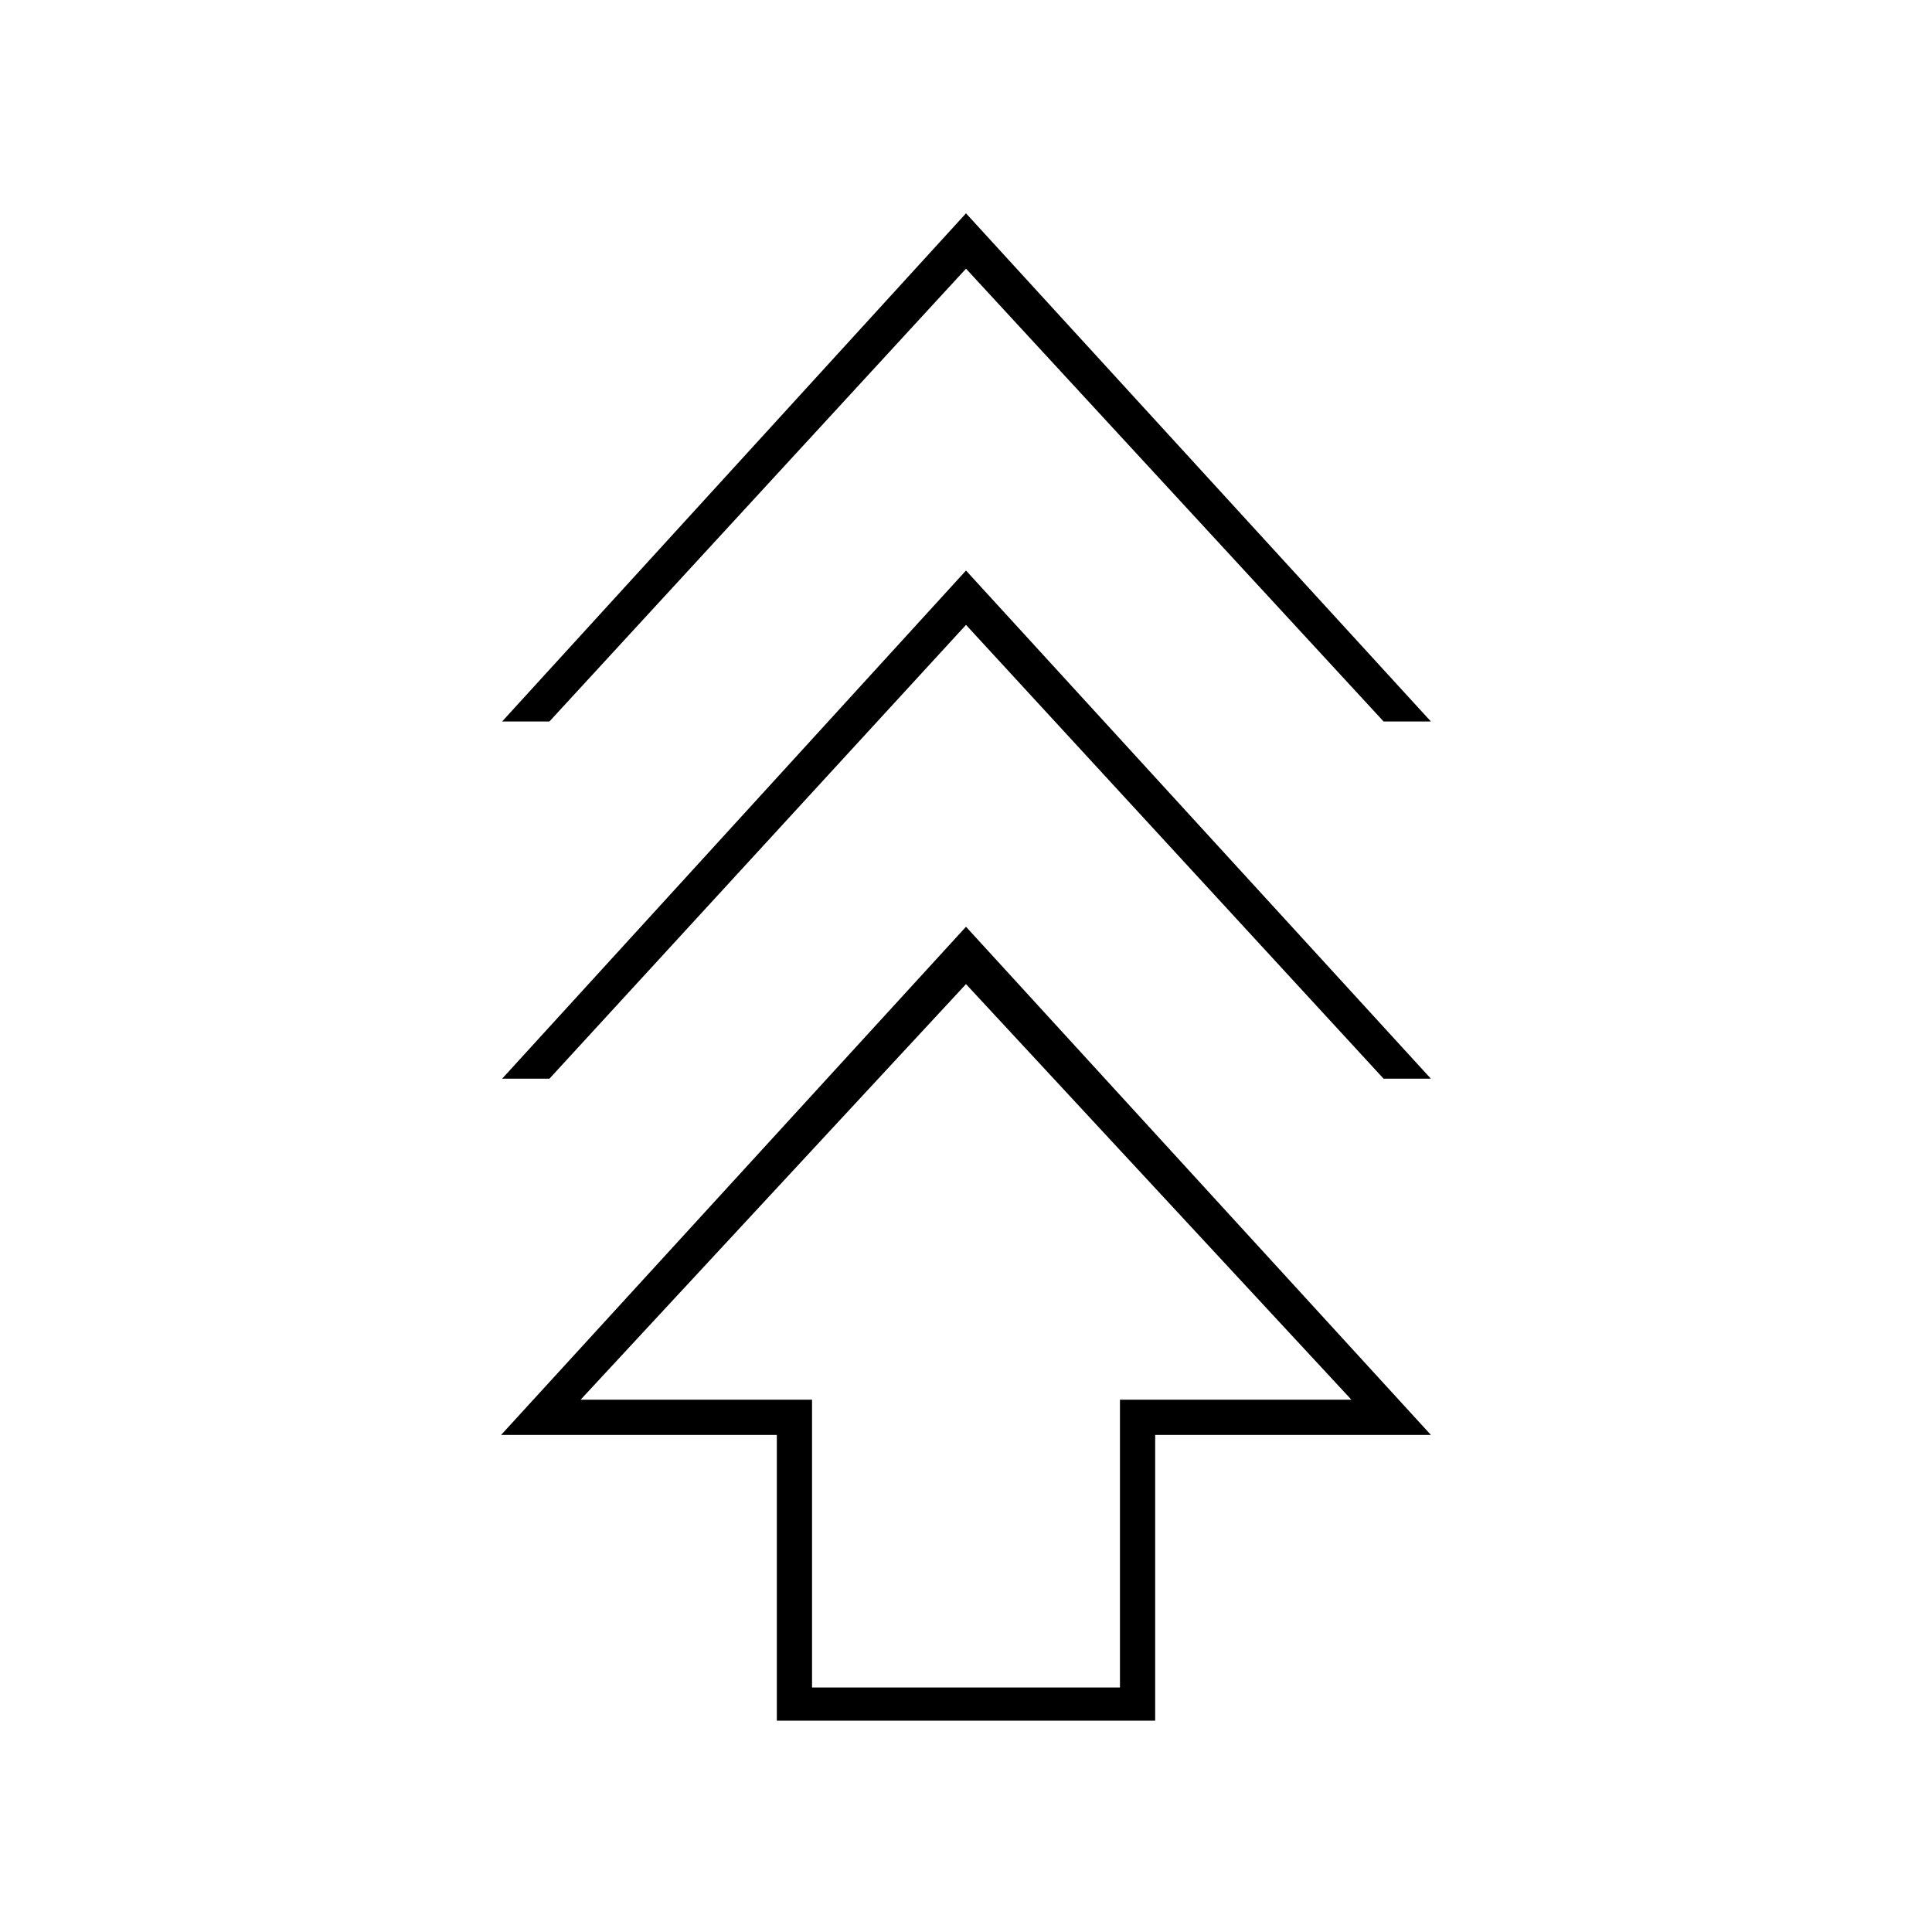 <svg xmlns="http://www.w3.org/2000/svg" height="20" viewBox="0 -960 960 960" width="20"><path d="M386-105v-142H249l231-252.5L711-247H574v142H386Zm17.5-16.5h153v-143h115L480-471 288.5-264.5h115v143ZM249.5-424 480-676.5 711-424h-23.5L480-649.5 273-424h-23.5Zm0-177.5L480-854l231 252.5h-23.5L480-826.5l-207 225h-23.5Zm230.5 337Z"/></svg>